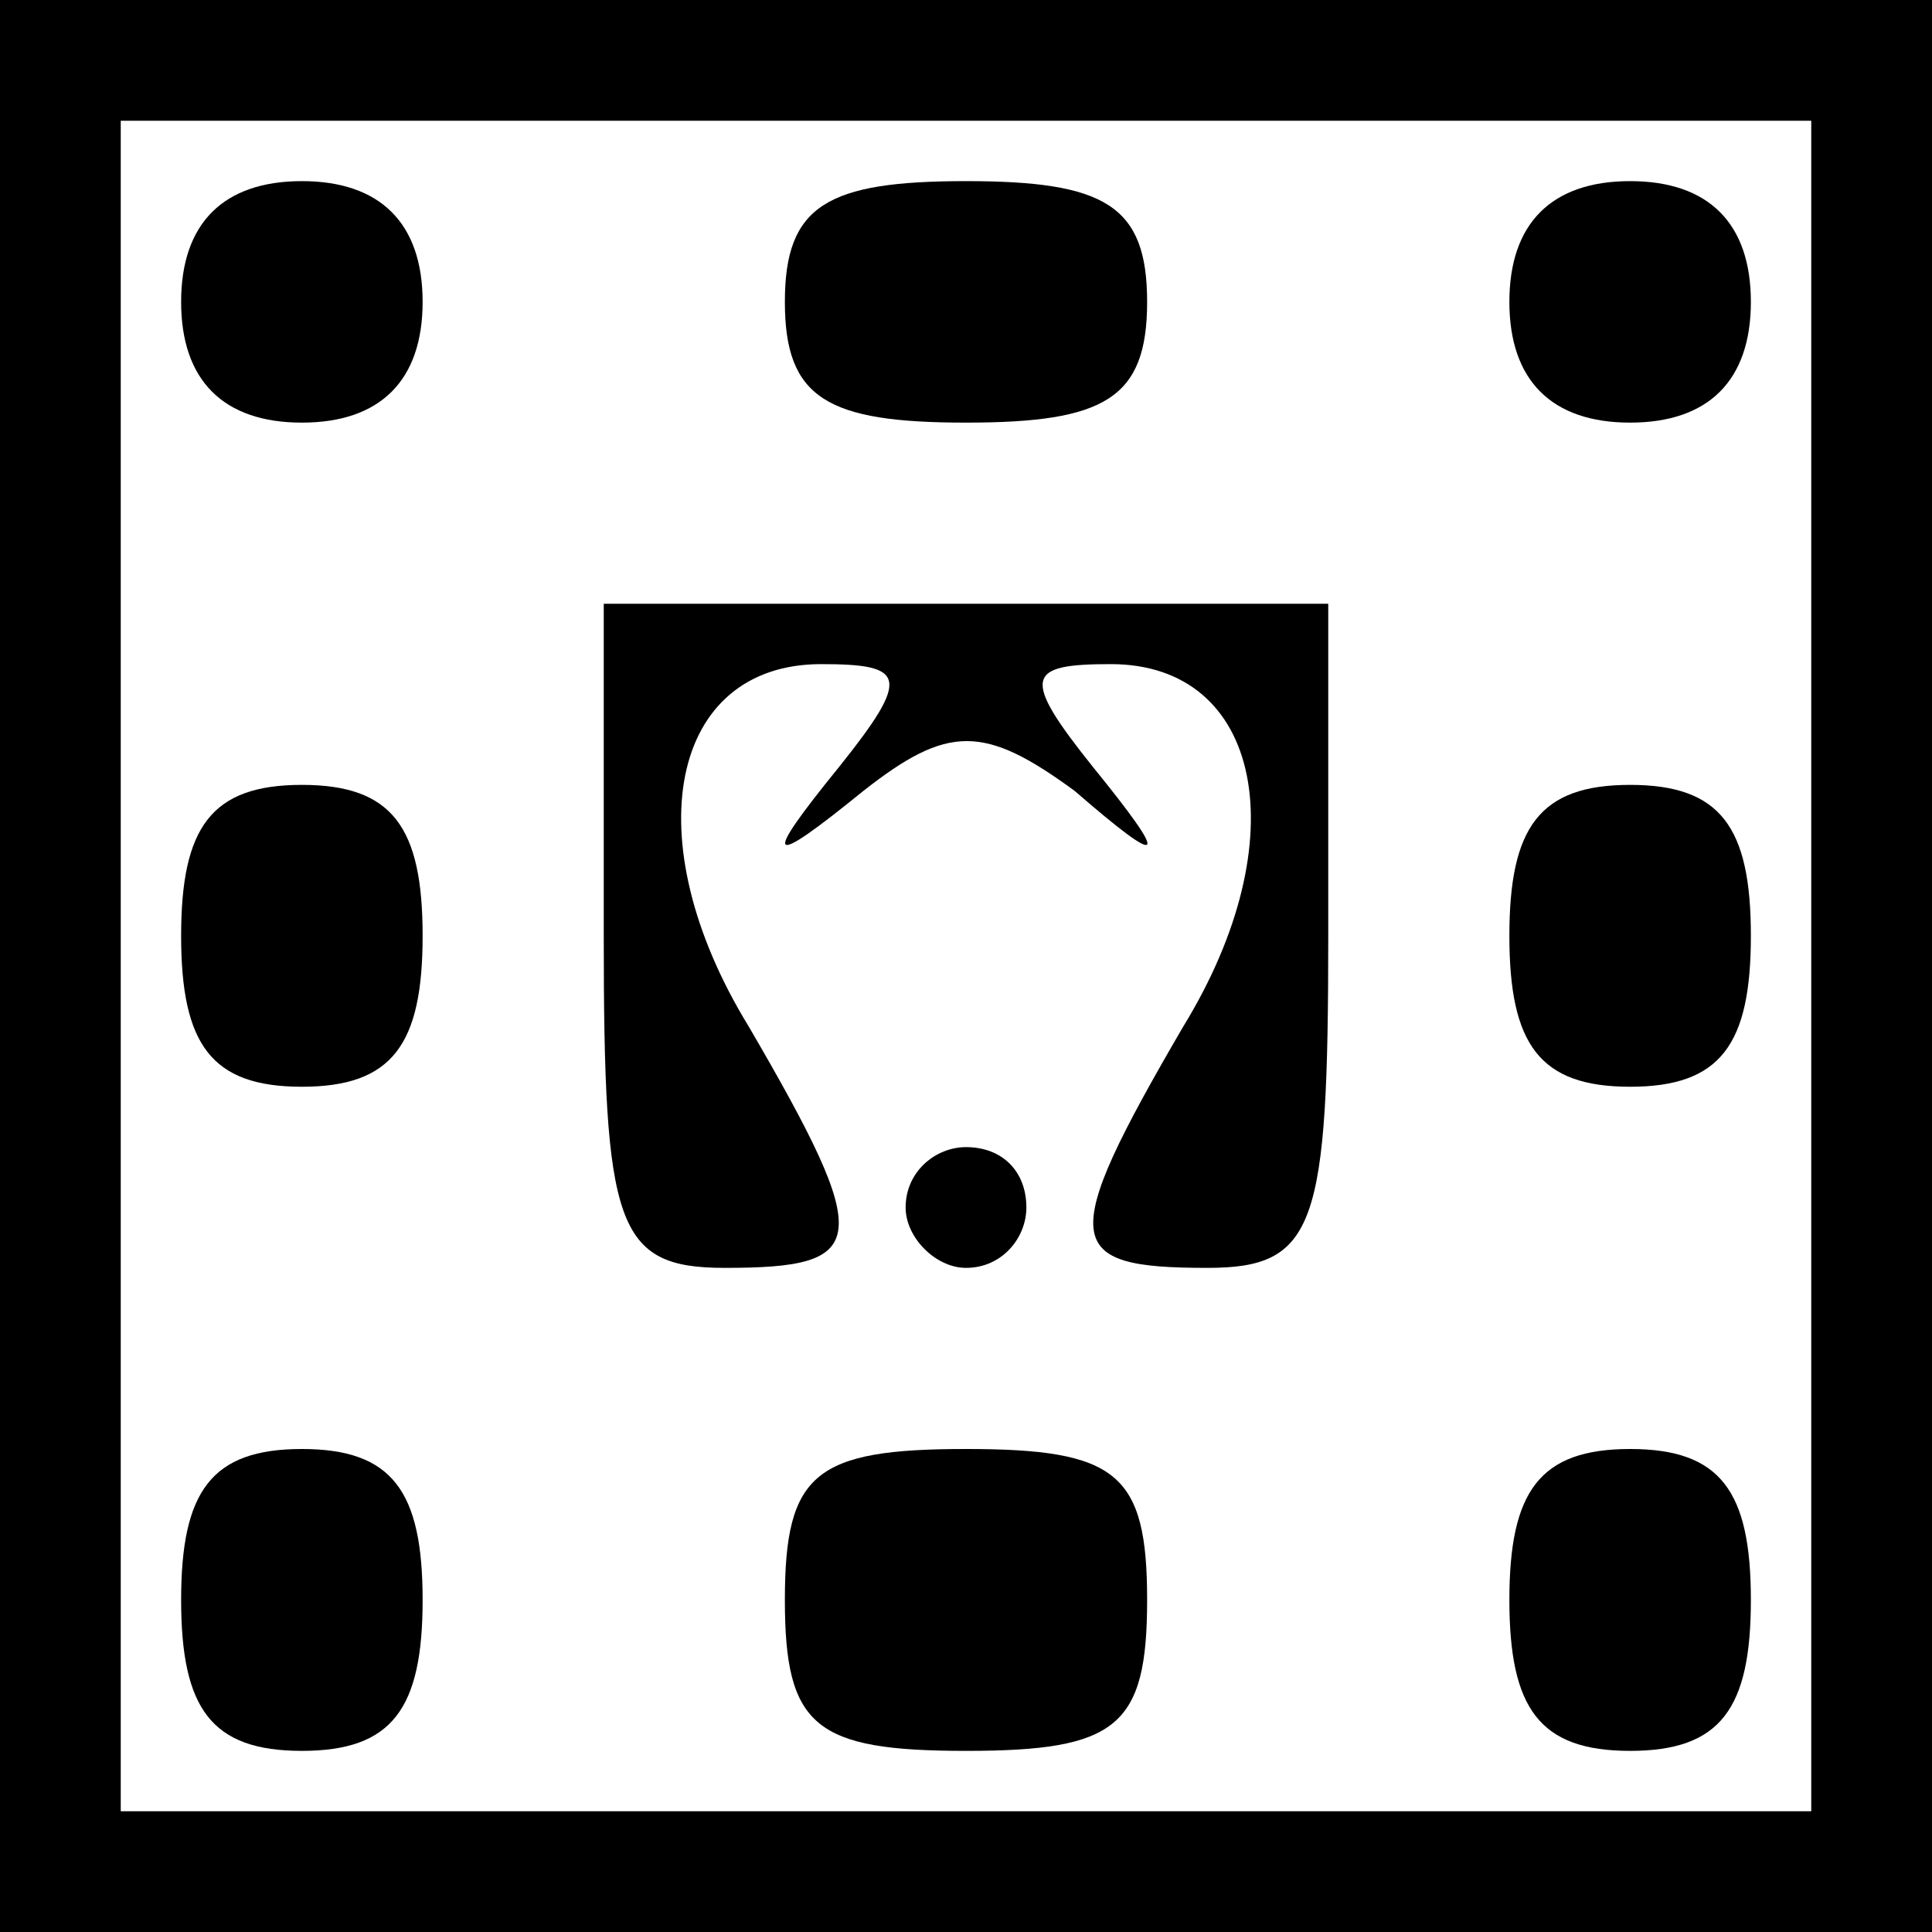 <?xml version="1.0" standalone="no"?>
<!DOCTYPE svg PUBLIC "-//W3C//DTD SVG 20010904//EN"
 "http://www.w3.org/TR/2001/REC-SVG-20010904/DTD/svg10.dtd">
<svg version="1.0" xmlns="http://www.w3.org/2000/svg"
 width="32pt" height="32pt" viewBox="0 0 32 32"
 preserveAspectRatio="xMidYMid meet">
<rect x="0" y="0" width="32" height="32" fill="#808080" stroke="none"/>
<g transform="translate(0,32) scale(0.1,-0.1)"
fill="#000000" stroke="none">
<path fill="#000000" stroke="none" d="M0 160 l0 -160 160 0 160 0 0 160 0
160 -160 0 -160 0 0 -160z"/>
<path fill="#ffffff" stroke="none" d="M300 160 l0 -140 -140 0 -140 0 0 140
0 140 140 0 140 0 0 -140z"/>
<path fill="#000000" stroke="none" d="M30 270 c0 -13 7 -20 20 -20 13 0 20 7
20 20 0 13 -7 20 -20 20 -13 0 -20 -7 -20 -20z"/>
<path fill="#000000" stroke="none" d="M130 270 c0 -16 7 -20 30 -20 23 0 30
4 30 20 0 16 -7 20 -30 20 -23 0 -30 -4 -30 -20z"/>
<path fill="#000000" stroke="none" d="M250 270 c0 -13 7 -20 20 -20 13 0 20
7 20 20 0 13 -7 20 -20 20 -13 0 -20 -7 -20 -20z"/>
<path fill="#000000" stroke="none" d="M100 165 c0 -48 2 -55 20 -55 24 0 25
4 4 40 -19 31 -13 60 12 60 14 0 15 -2 3 -17 -13 -16 -12 -17 4 -4 14 11 20
11 35 0 15 -13 16 -12 3 4 -12 15 -11 17 3 17 25 0 31 -29 12 -60 -21 -36 -20
-40 4 -40 18 0 20 7 20 55 l0 55 -60 0 -60 0 0 -55z"/>
<path fill="#000000" stroke="none" d="M30 165 c0 -18 5 -25 20 -25 15 0 20 7
20 25 0 18 -5 25 -20 25 -15 0 -20 -7 -20 -25z"/>
<path fill="#000000" stroke="none" d="M250 165 c0 -18 5 -25 20 -25 15 0 20
7 20 25 0 18 -5 25 -20 25 -15 0 -20 -7 -20 -25z"/>
<path fill="#000000" stroke="none" d="M150 120 c0 -5 5 -10 10 -10 6 0 10 5
10 10 0 6 -4 10 -10 10 -5 0 -10 -4 -10 -10z"/>
<path fill="#000000" stroke="none" d="M30 55 c0 -18 5 -25 20 -25 15 0 20 7
20 25 0 18 -5 25 -20 25 -15 0 -20 -7 -20 -25z"/>
<path fill="#000000" stroke="none" d="M130 55 c0 -21 5 -25 30 -25 25 0 30 4
30 25 0 21 -5 25 -30 25 -25 0 -30 -4 -30 -25z"/>
<path fill="#000000" stroke="none" d="M250 55 c0 -18 5 -25 20 -25 15 0 20 7
20 25 0 18 -5 25 -20 25 -15 0 -20 -7 -20 -25z"/>
</g>
</svg>
